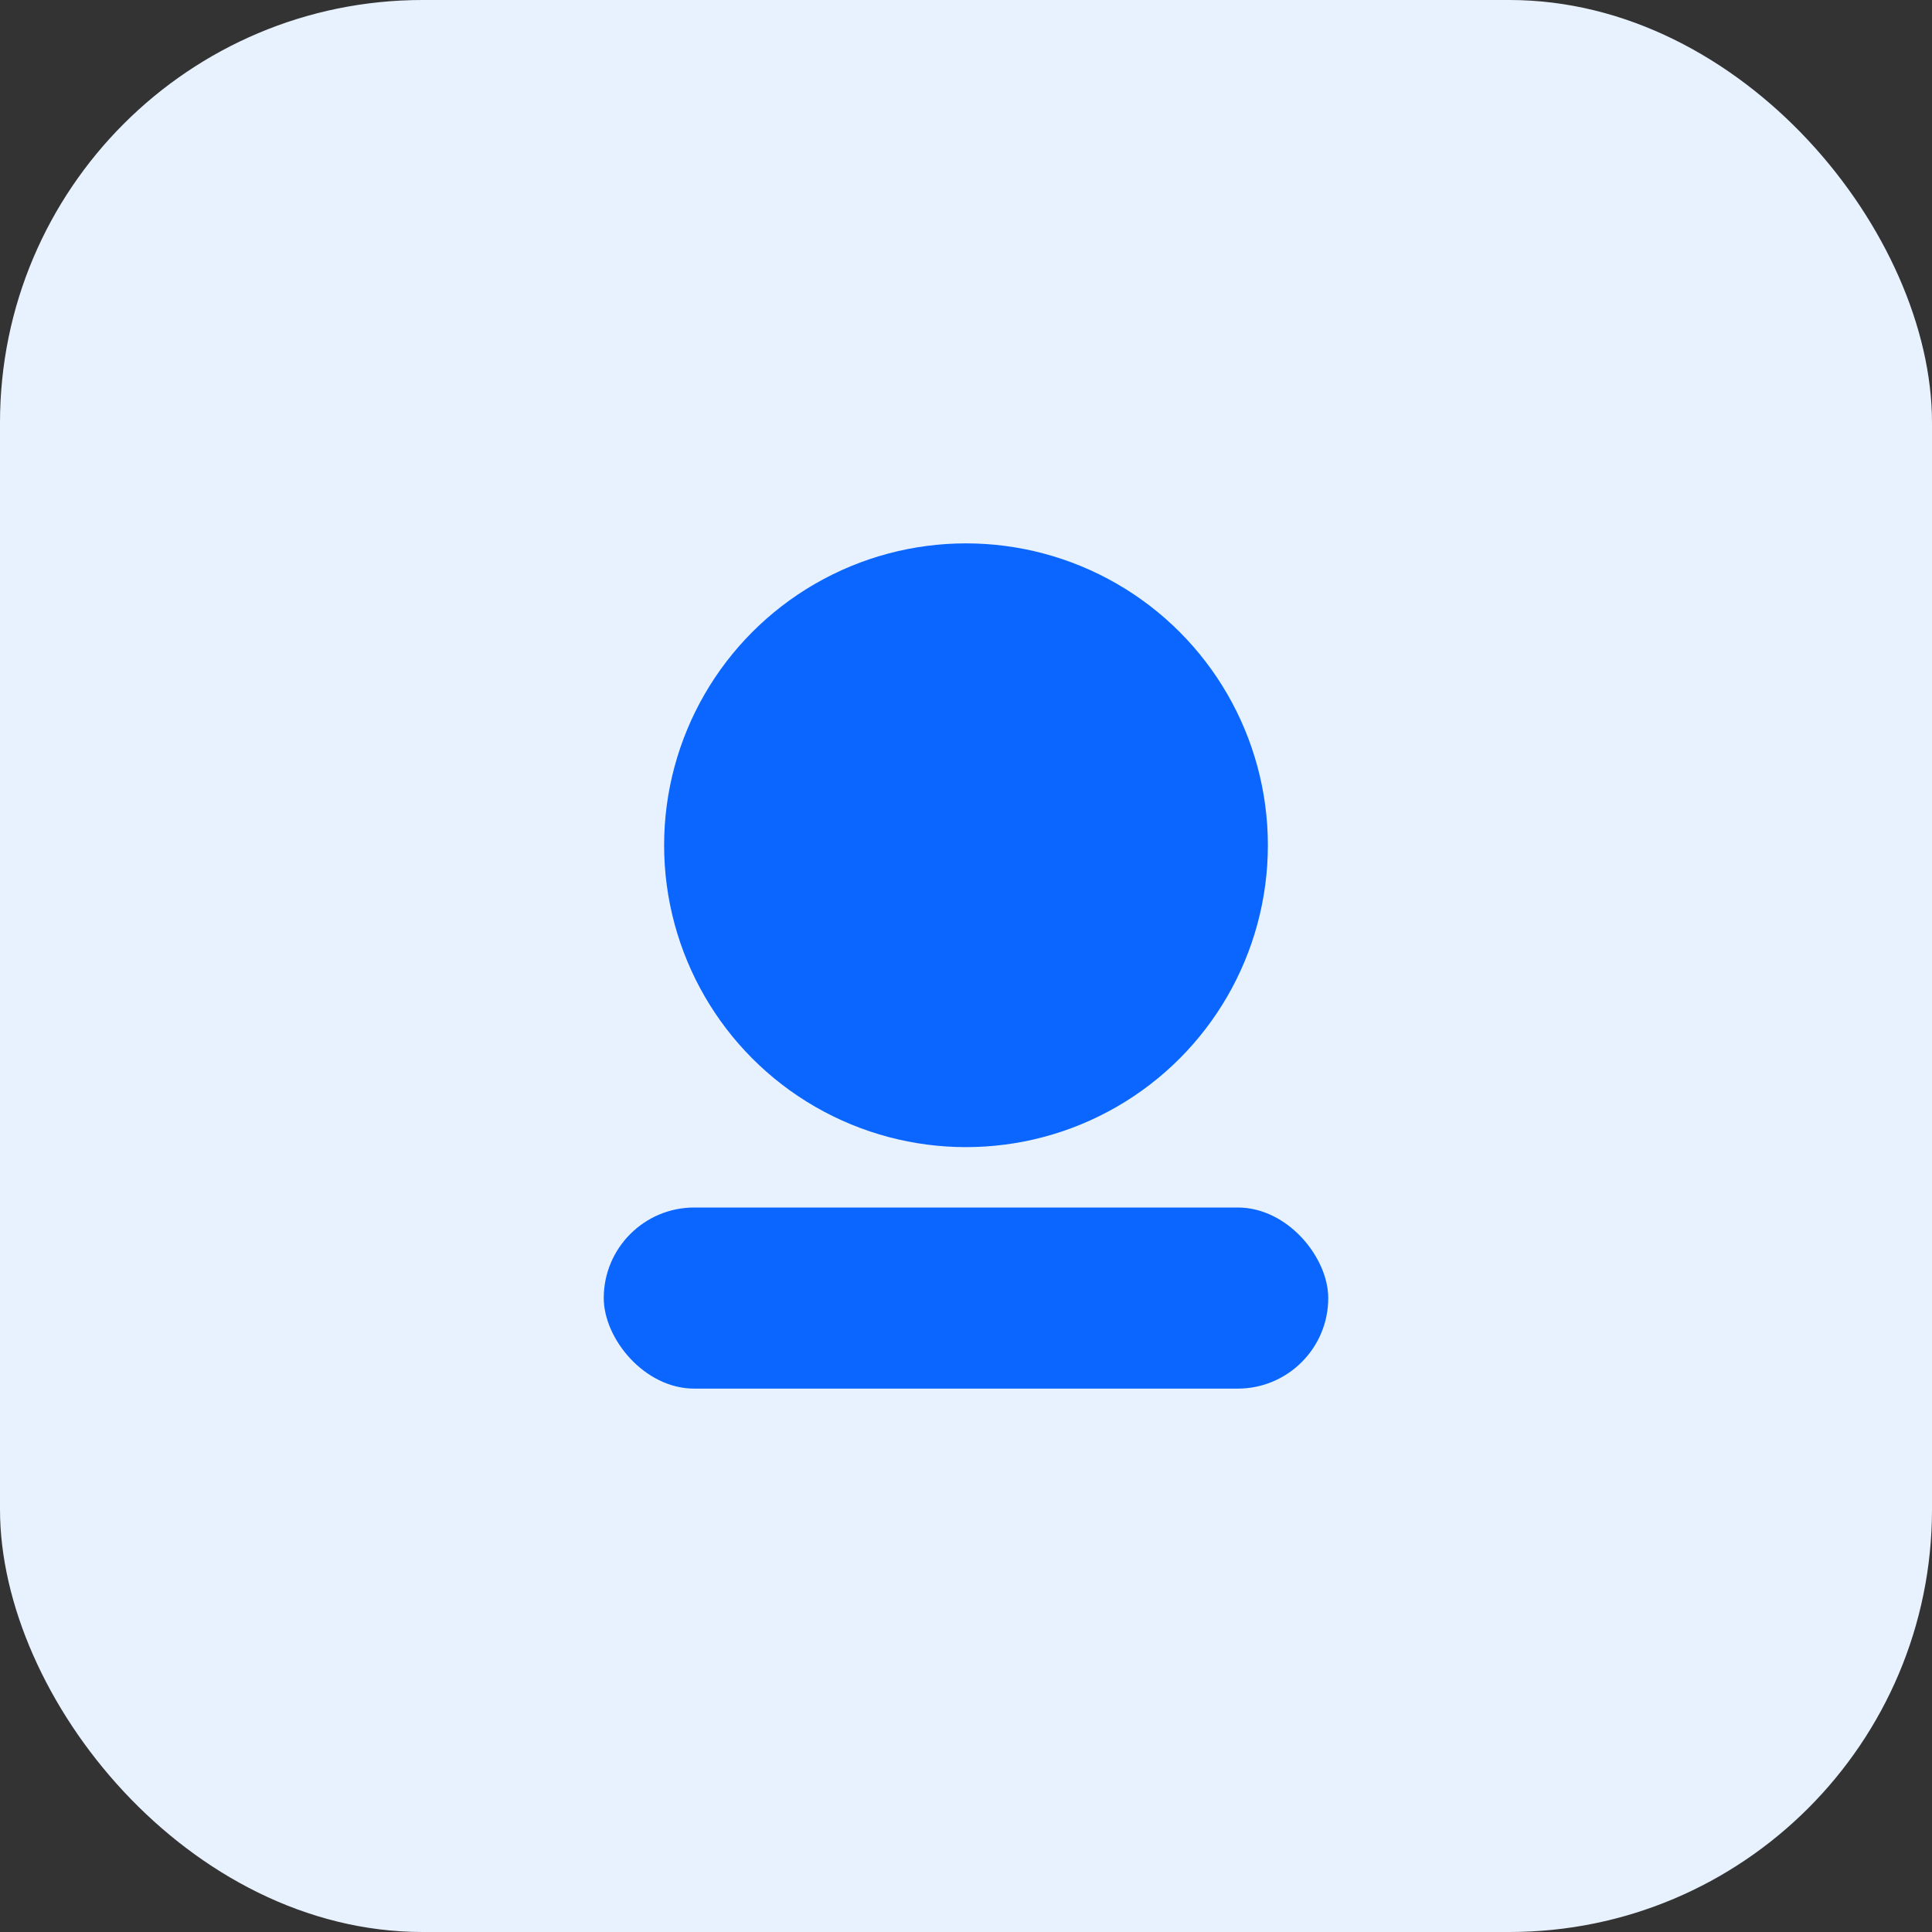<svg xmlns="http://www.w3.org/2000/svg" viewBox="0 0 64 64"><rect x="0" y="0" width="64" height="64" fill="#333333" stroke="none"/><rect width="64" height="64" rx="14" fill="#e8f2ff"/><circle cx="32" cy="28" r="10" fill="#0a66ff"/><rect x="20" y="40" width="24" height="6" rx="3" fill="#0a66ff"/></svg>